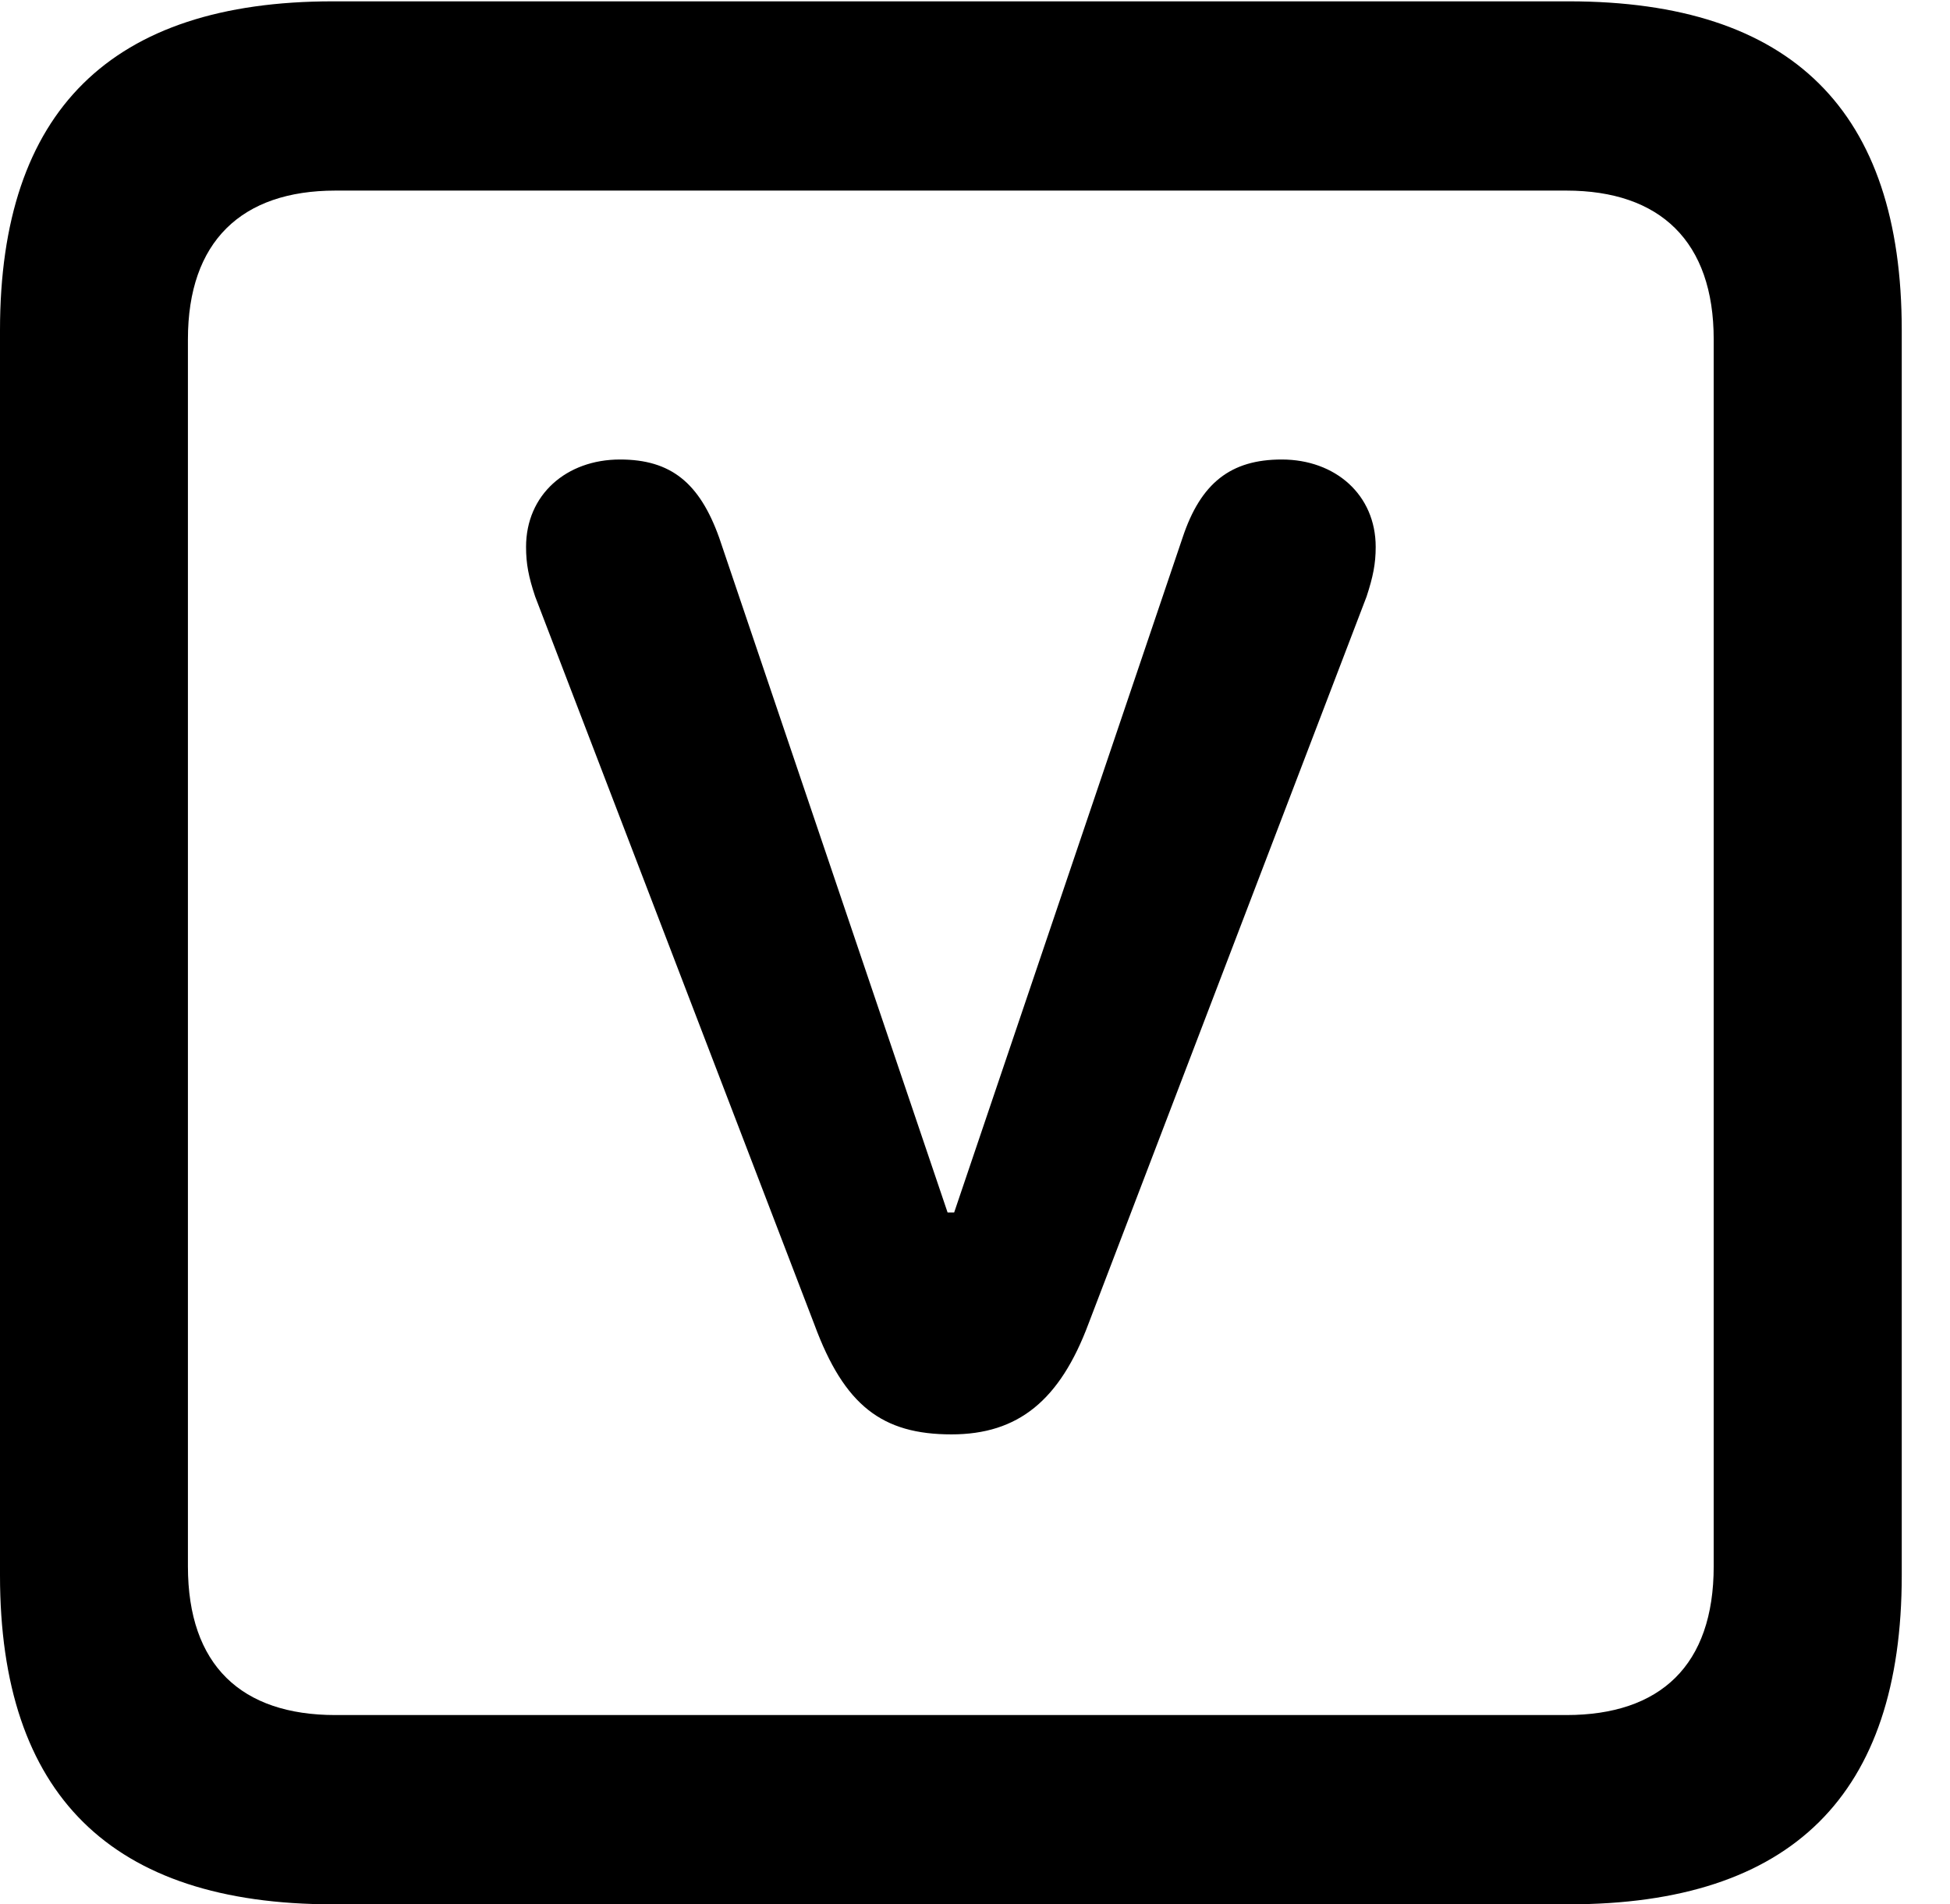 <svg version="1.1" xmlns="http://www.w3.org/2000/svg" xmlns:xlink="http://www.w3.org/1999/xlink" width="14.59" height="14.248" viewBox="0 0 14.59 14.248">
 <g>
  <rect height="14.248" opacity="0" width="14.59" x="0" y="0"/>
  <path d="M2.49 14.248L11.738 14.248C13.408 14.248 14.229 13.428 14.229 11.787L14.229 2.471C14.229 0.83 13.408 0.01 11.738 0.01L2.49 0.01C0.83 0.01 0 0.83 0 2.471L0 11.787C0 13.428 0.83 14.248 2.49 14.248ZM2.51 12.832C1.807 12.832 1.406 12.461 1.406 11.719L1.406 2.539C1.406 1.807 1.807 1.426 2.51 1.426L11.719 1.426C12.422 1.426 12.822 1.807 12.822 2.539L12.822 11.719C12.822 12.461 12.422 12.832 11.719 12.832Z" fill="currentColor"/>
  <path d="M7.119 10.732C7.617 10.732 7.93 10.479 8.145 9.902L10.225 4.463C10.273 4.316 10.293 4.219 10.293 4.092C10.293 3.701 9.99 3.438 9.59 3.438C9.209 3.438 8.984 3.613 8.848 4.023L7.139 9.072L7.09 9.072L5.381 4.023C5.234 3.613 5.02 3.438 4.639 3.438C4.238 3.438 3.936 3.701 3.936 4.092C3.936 4.219 3.955 4.316 4.004 4.463L6.094 9.912C6.318 10.518 6.602 10.732 7.119 10.732Z" fill="currentColor"/>
 </g>
</svg>
